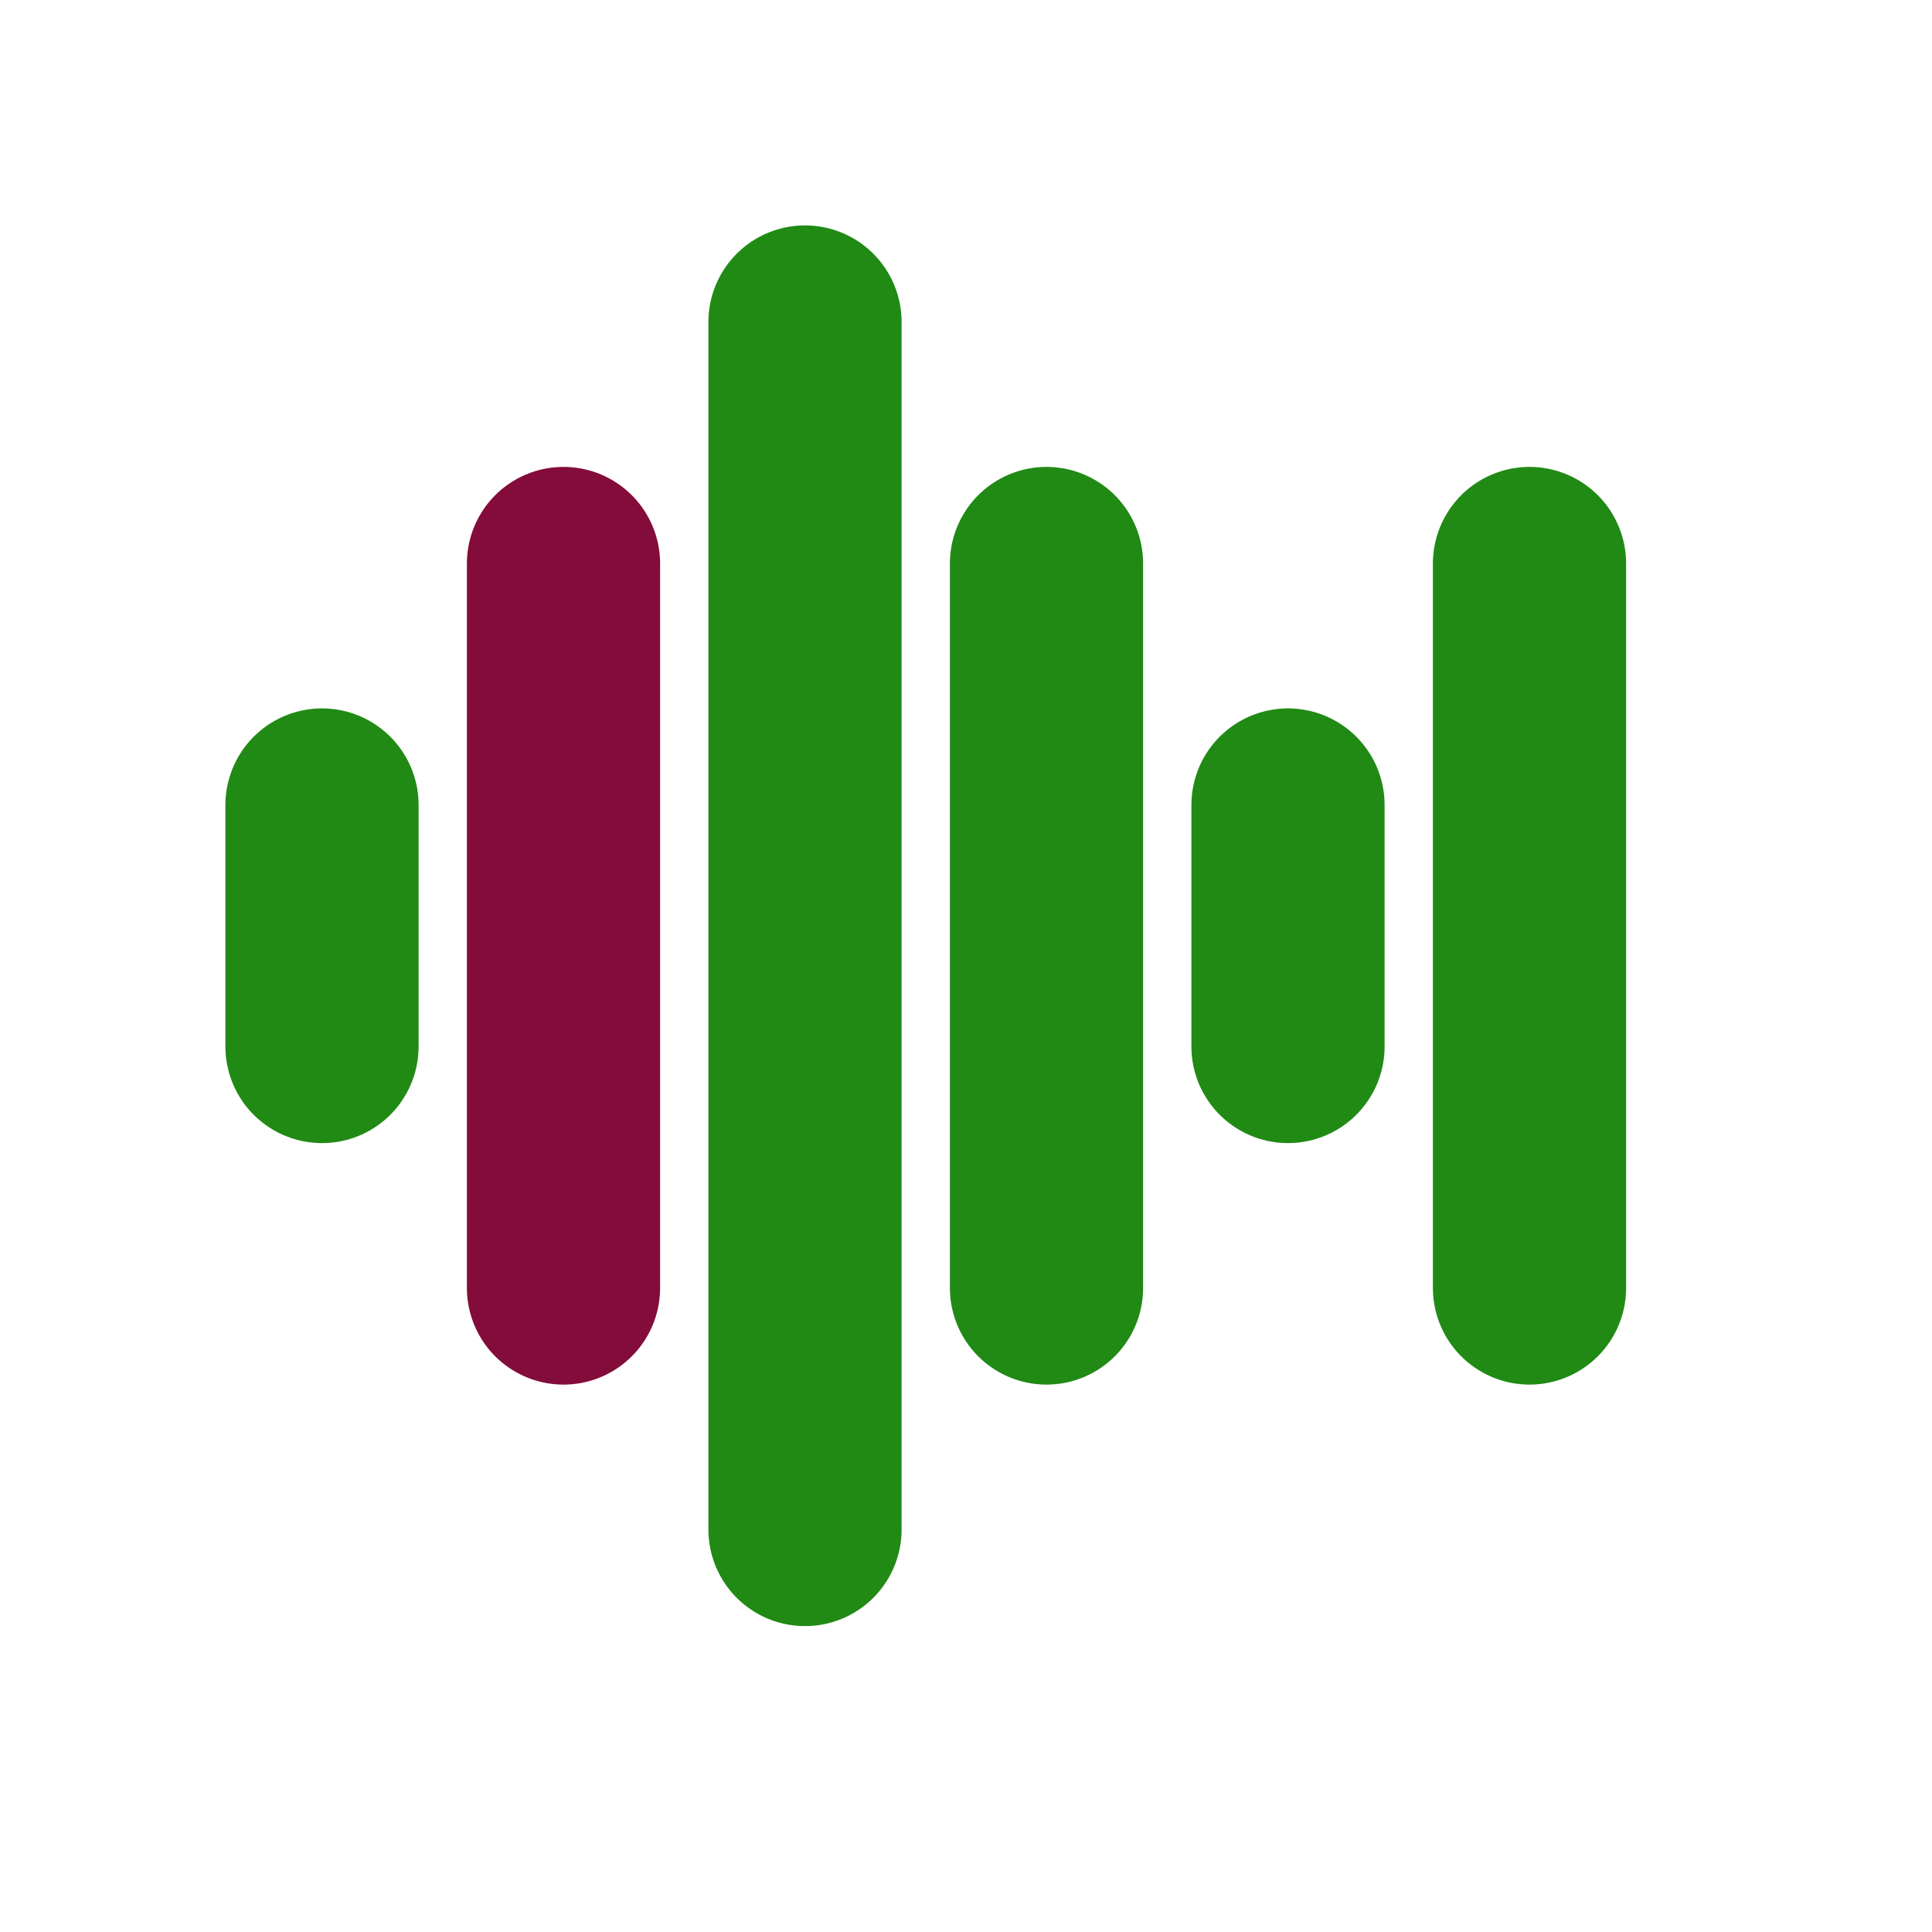 <svg width="256px" height="256px" viewBox="0 0 24.00 24.00" fill="none" xmlns="http://www.w3.org/2000/svg"><g id="SVGRepo_bgCarrier" stroke-width="0"></g><g id="SVGRepo_tracerCarrier" stroke-linecap="round" stroke-linejoin="round"></g><g id="SVGRepo_iconCarrier"> <path d="M4 10V13" stroke="#208a15" stroke-width="2.4" stroke-linecap="round"></path> <path d="M16 10V13" stroke="#208a15" stroke-width="2.4" stroke-linecap="round"></path> <path d="M7 7L7 16" stroke="#830c3a" stroke-width="2.4" stroke-linecap="round"></path> <path d="M13 7L13 16" stroke="#208a15" stroke-width="2.4" stroke-linecap="round"></path> <path d="M19 7L19 16" stroke="#208a15" stroke-width="2.4" stroke-linecap="round"></path> <path d="M10 4L10 19" stroke="#208a15" stroke-width="2.4" stroke-linecap="round"></path> </g></svg>